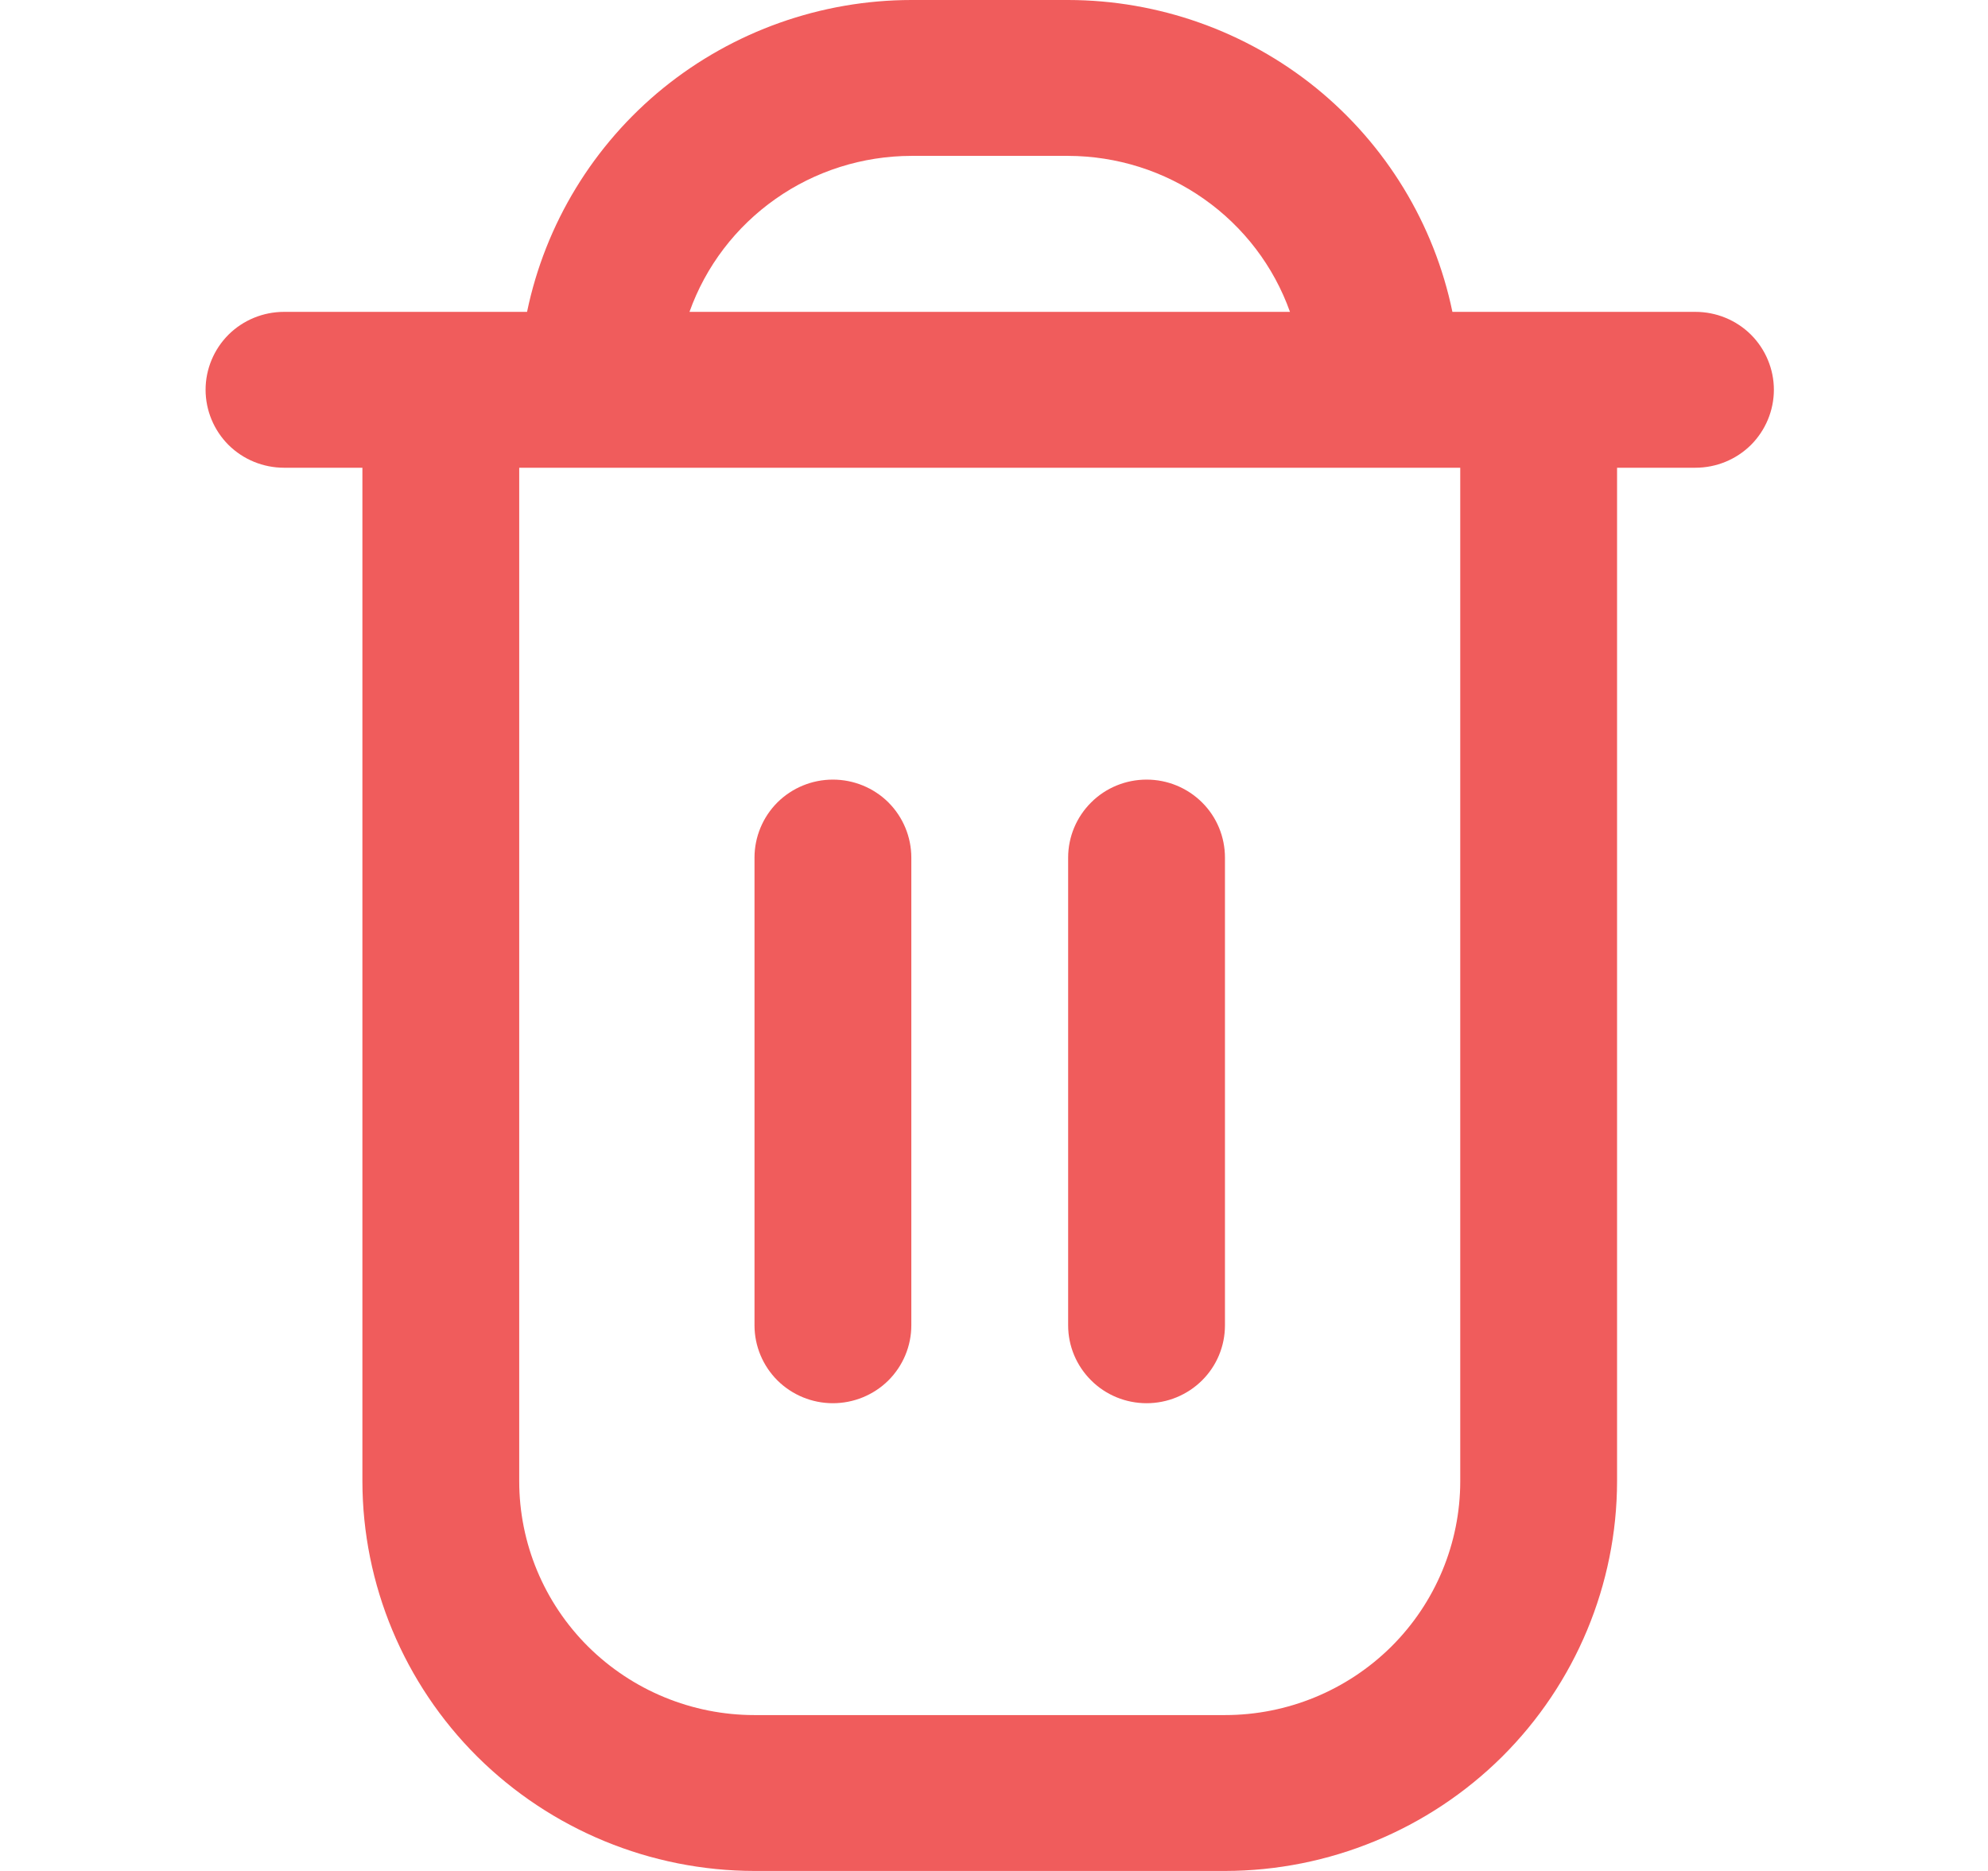 <svg width="17" height="16" viewBox="0 0 17 16" fill="none" xmlns="http://www.w3.org/2000/svg">
<g id="Bin" clip-path="url(#clip0_7168_41380)">
<path id="Vector" d="M14.498 2.667H12.42C12.264 1.914 11.852 1.238 11.254 0.752C10.655 0.267 9.907 0.001 9.134 0L7.793 0C7.02 0.001 6.272 0.267 5.673 0.752C5.075 1.238 4.663 1.914 4.507 2.667H2.429C2.251 2.667 2.08 2.737 1.954 2.862C1.829 2.987 1.758 3.157 1.758 3.333C1.758 3.51 1.829 3.68 1.954 3.805C2.08 3.93 2.251 4 2.429 4H3.099V12.667C3.1 13.55 3.454 14.398 4.082 15.023C4.711 15.647 5.563 15.999 6.452 16H10.475C11.364 15.999 12.216 15.647 12.845 15.023C13.473 14.398 13.827 13.55 13.828 12.667V4H14.498C14.676 4 14.847 3.93 14.973 3.805C15.098 3.68 15.169 3.51 15.169 3.333C15.169 3.157 15.098 2.987 14.973 2.862C14.847 2.737 14.676 2.667 14.498 2.667ZM7.793 1.333H9.134C9.55 1.334 9.956 1.462 10.295 1.701C10.635 1.94 10.892 2.277 11.031 2.667H5.896C6.035 2.277 6.292 1.94 6.632 1.701C6.971 1.462 7.377 1.334 7.793 1.333ZM12.487 12.667C12.487 13.197 12.275 13.706 11.898 14.081C11.52 14.456 11.009 14.667 10.475 14.667H6.452C5.918 14.667 5.407 14.456 5.029 14.081C4.652 13.706 4.44 13.197 4.44 12.667V4H12.487V12.667Z" fill="#F05C5C"/>
<path id="Vector_2" d="M7.122 12C7.3 12 7.471 11.93 7.597 11.805C7.722 11.68 7.793 11.511 7.793 11.334V7.334C7.793 7.157 7.722 6.987 7.597 6.862C7.471 6.737 7.3 6.667 7.122 6.667C6.945 6.667 6.774 6.737 6.648 6.862C6.523 6.987 6.452 7.157 6.452 7.334V11.334C6.452 11.511 6.523 11.68 6.648 11.805C6.774 11.93 6.945 12 7.122 12Z" fill="#F05C5C"/>
<path id="Vector_3" d="M9.805 12C9.983 12 10.153 11.93 10.279 11.805C10.405 11.68 10.475 11.511 10.475 11.334V7.334C10.475 7.157 10.405 6.987 10.279 6.862C10.153 6.737 9.983 6.667 9.805 6.667C9.627 6.667 9.456 6.737 9.331 6.862C9.205 6.987 9.134 7.157 9.134 7.334V11.334C9.134 11.511 9.205 11.68 9.331 11.805C9.456 11.93 9.627 12 9.805 12Z" fill="#F05C5C"/>
</g>
<defs>
<clipPath id="clip0_7168_41380">
<rect width="16.093" height="16" fill="white" transform="translate(0.417)"/>
</clipPath>
</defs>
</svg>
